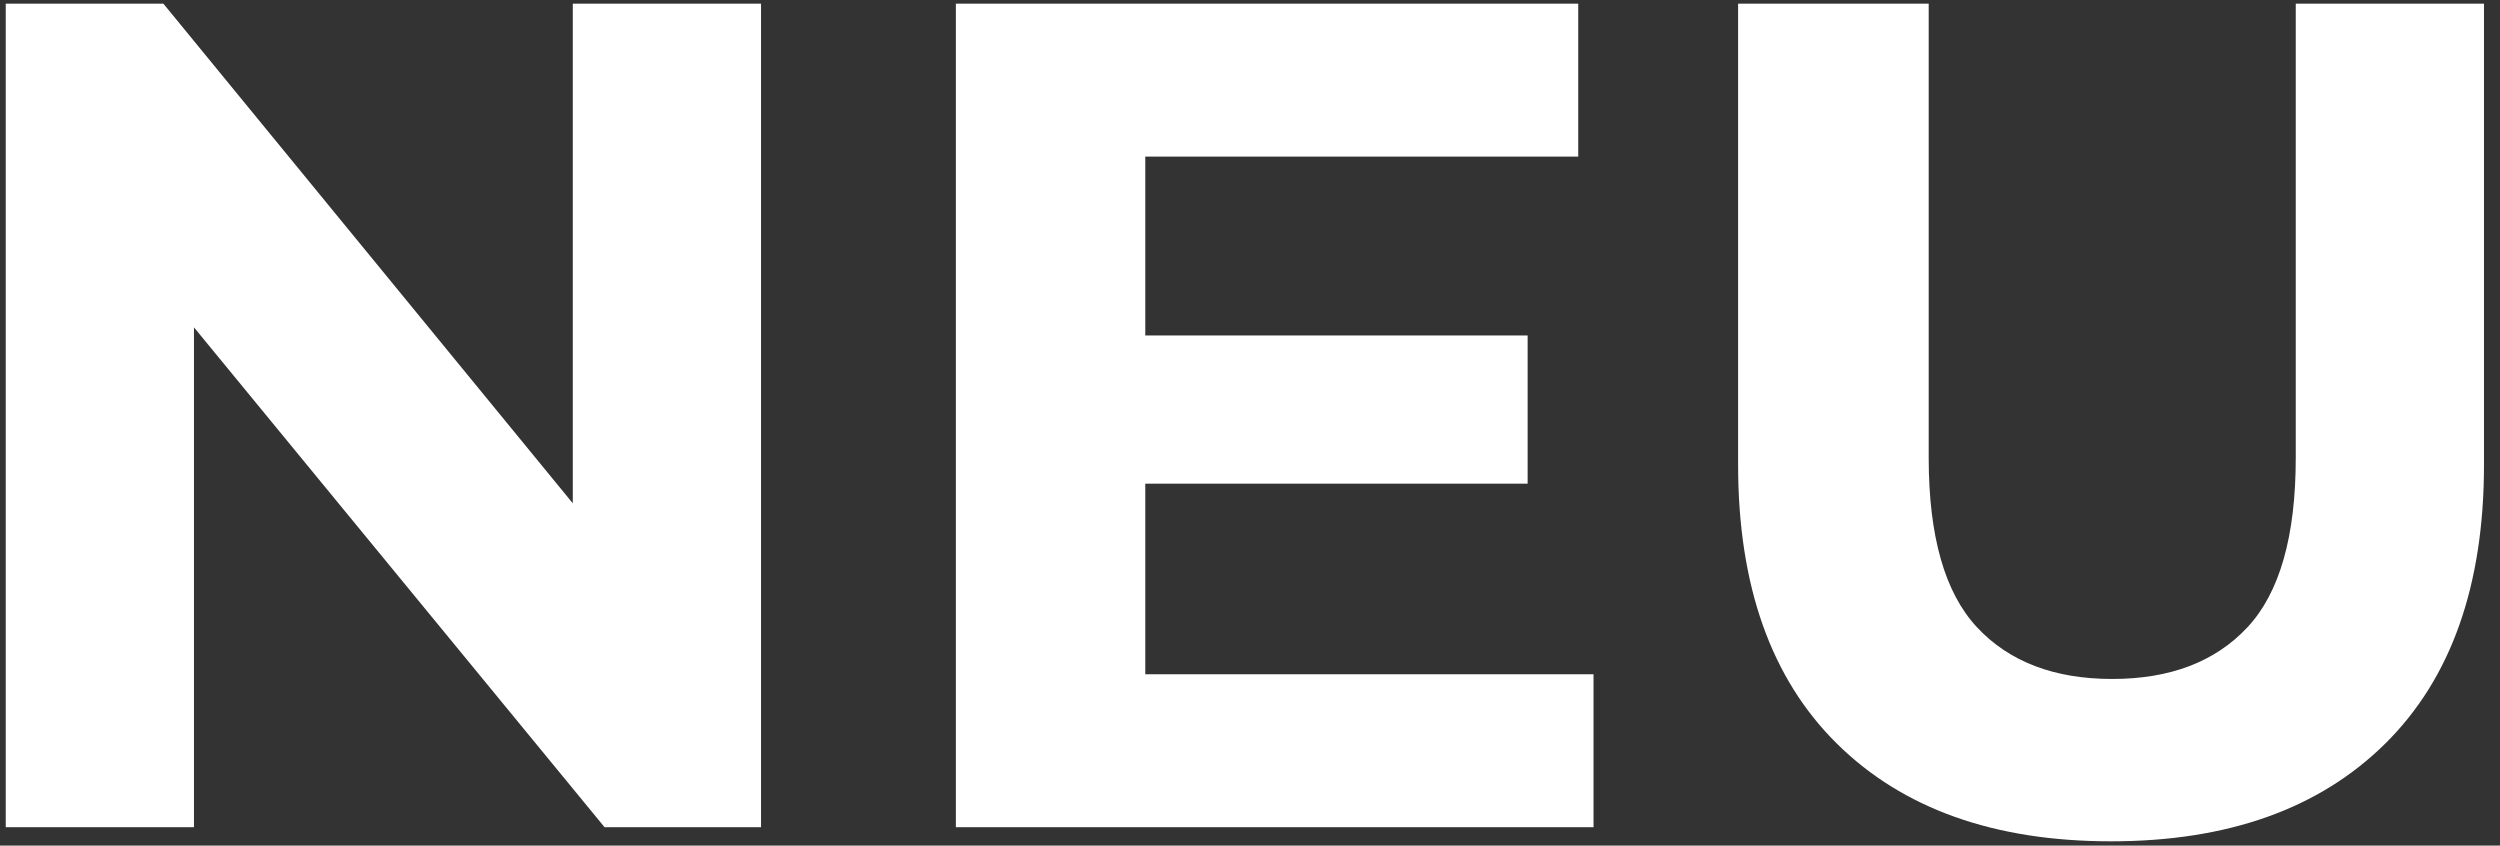 <svg width="136" height="46" viewBox="0 0 136 46" fill="none" xmlns="http://www.w3.org/2000/svg">
<rect x="0" y="0" width="136" height="46" fill="#333333" stroke="none"/>
<path d="M0.312 45V0.2H8.888L35.32 32.456H31.16V0.2H41.4V45H32.888L6.392 12.744H10.552V45H0.312ZM61.535 18.248H83.103V26.312H61.535V18.248ZM62.303 36.68H86.688V45H51.999V0.2H85.856V8.52H62.303V36.68ZM114.841 45.768C108.484 45.768 103.513 43.997 99.929 40.456C96.345 36.915 94.553 31.859 94.553 25.288V0.2H104.921V24.904C104.921 29.171 105.796 32.243 107.545 34.12C109.294 35.997 111.748 36.936 114.905 36.936C118.062 36.936 120.516 35.997 122.265 34.12C124.014 32.243 124.889 29.171 124.889 24.904V0.2H135.129V25.288C135.129 31.859 133.337 36.915 129.753 40.456C126.169 43.997 121.198 45.768 114.841 45.768Z" fill="white"/>
</svg>

